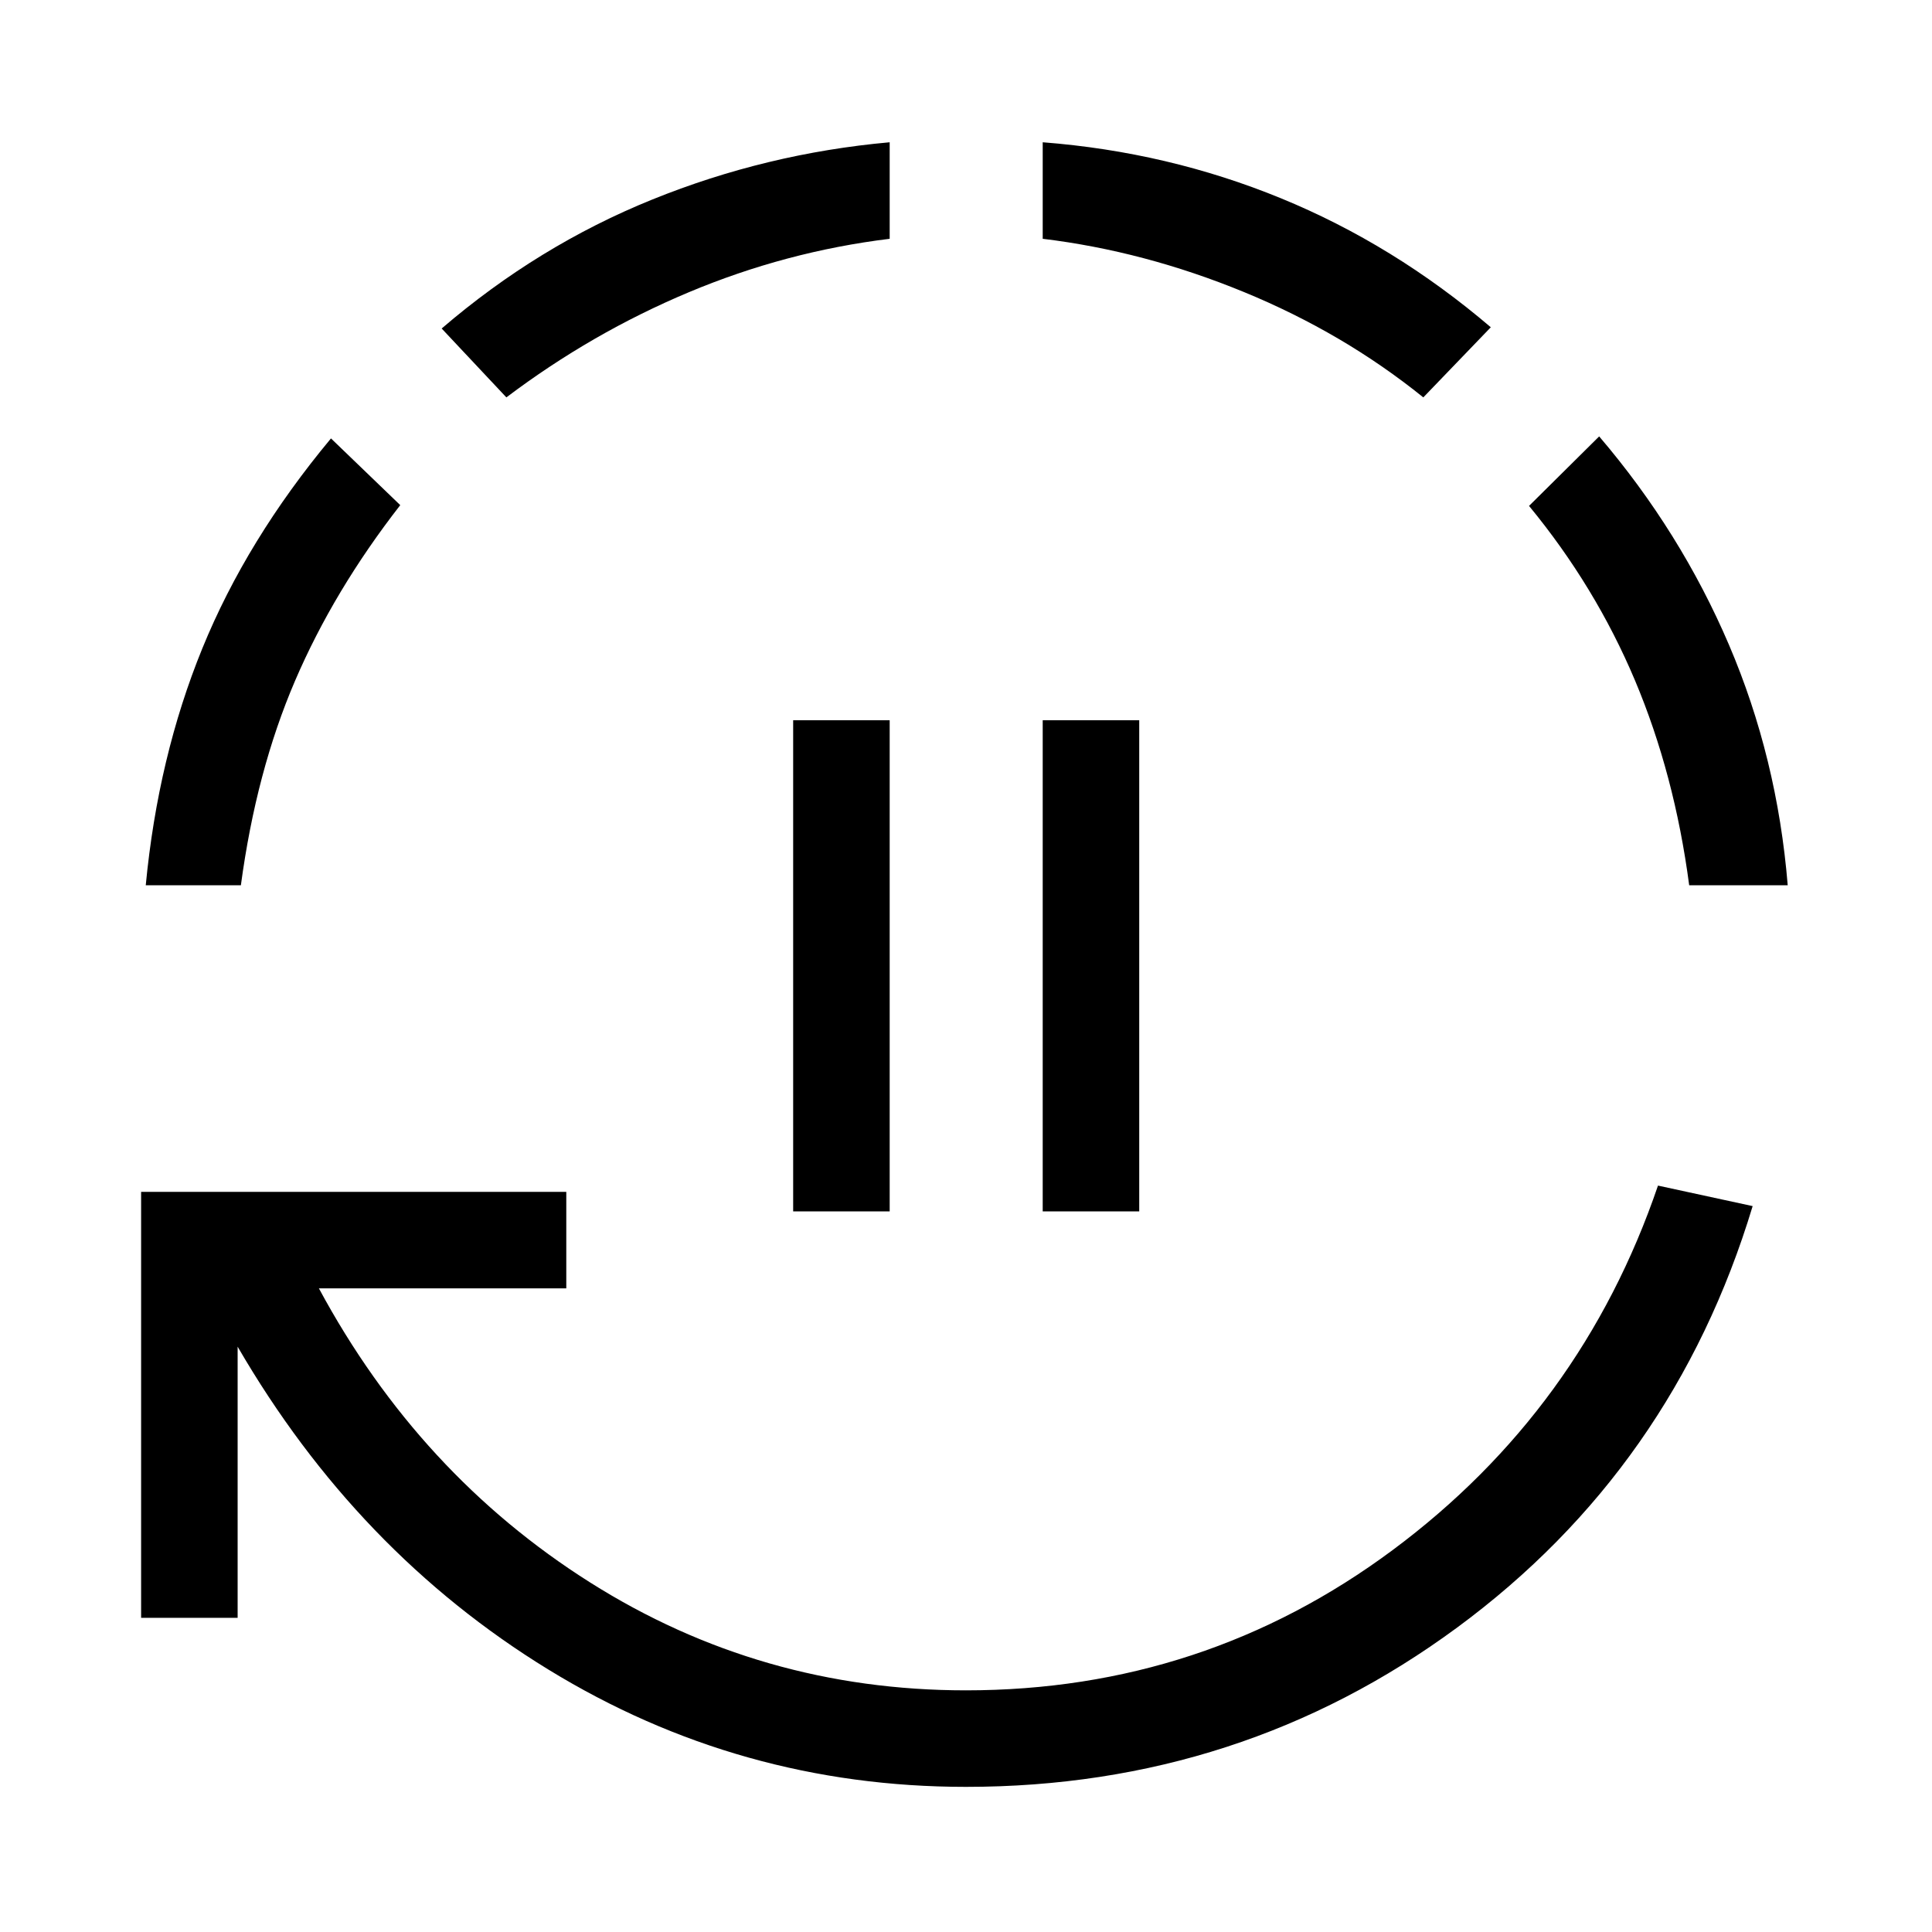 <svg xmlns="http://www.w3.org/2000/svg" height="20" viewBox="0 96 960 960" width="20"><path d="M394.117 697.923V453.885h47.96v244.038h-47.96Zm123.998 0V453.885h47.961v244.038h-47.961ZM480 983.883q-112.423 0-207.539-58.308-95.115-58.308-154.384-160.424v134.732h-47.96V688.23h211.268v47.96H158.461q49.807 92.424 134.692 146.079Q378.038 935.923 480 935.923q118.231 0 212.058-69.75t131.788-181.058l47.037 10.192q-39.346 130.23-146.826 209.403Q616.577 983.883 480 983.883ZM72.424 535.885q6.077-63.692 28.116-117.711 22.038-54.019 63.923-104.327L198.885 347q-33 42.385-52.289 87.308-19.288 44.923-26.904 101.577H72.425Zm179.191-242.423-32.152-34.23q47.884-41.115 104.615-64.077 56.73-22.961 117.999-28.461v47.96q-51.538 6.308-99.808 26.558-48.269 20.25-90.654 52.25Zm455.616 0q-39.692-32.039-89.154-52.366-49.462-20.327-99.962-26.442v-47.96q62.192 4.807 118.327 27.807 56.134 23 104.326 64.115l-33.537 34.846Zm132.115 242.423q-7.269-55.116-26.923-101.77-19.654-46.654-52.654-86.73l34.845-34.538q40.5 47.423 64.5 103.557 24 56.135 29.192 119.481h-48.96Z"/></svg>
